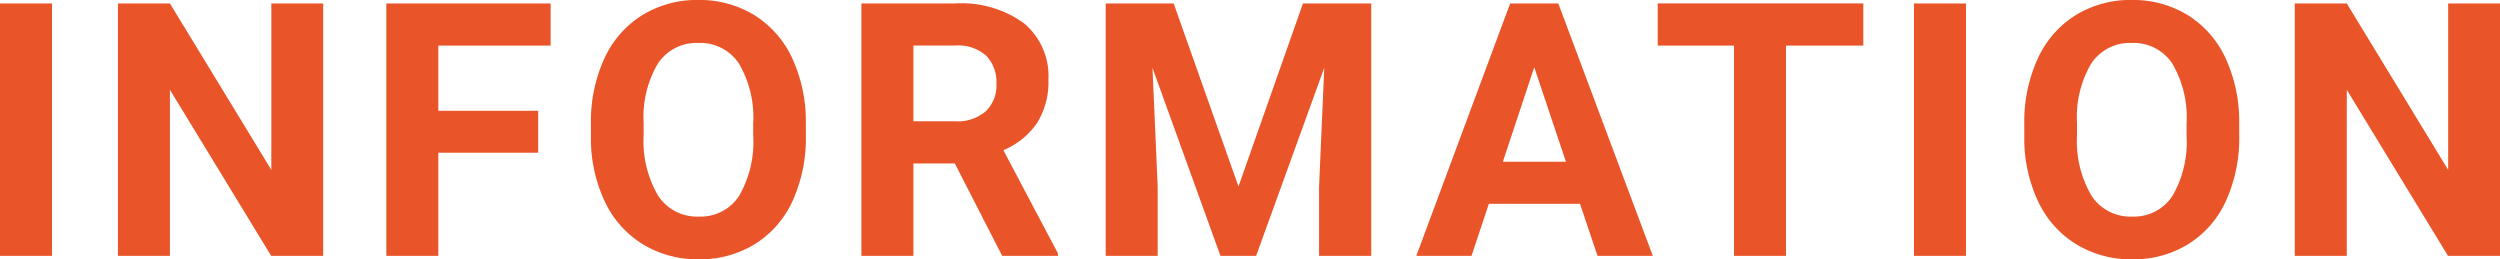 <svg xmlns="http://www.w3.org/2000/svg" width="112.68" height="11.688" viewBox="0 0 112.68 11.688"><path d="M3.508,0H1.164V-11.375H3.508ZM15.73,0H13.386L8.823-7.484V0H6.48V-11.375H8.823l4.57,7.5v-7.5H15.73ZM25.42-4.648h-4.5V0H18.577V-11.375h7.406v1.9H20.92v2.938h4.5ZM37.486-5.43a6.867,6.867,0,0,1-.594,2.945,4.472,4.472,0,0,1-1.7,1.953,4.7,4.7,0,0,1-2.535.688,4.732,4.732,0,0,1-2.523-.68,4.515,4.515,0,0,1-1.719-1.941,6.67,6.67,0,0,1-.617-2.9V-5.93A6.831,6.831,0,0,1,28.4-8.887a4.508,4.508,0,0,1,1.711-1.961,4.706,4.706,0,0,1,2.527-.684,4.706,4.706,0,0,1,2.527.684A4.508,4.508,0,0,1,36.88-8.887a6.811,6.811,0,0,1,.605,2.949Zm-2.375-.516a4.787,4.787,0,0,0-.641-2.719,2.088,2.088,0,0,0-1.828-.93,2.088,2.088,0,0,0-1.82.918,4.732,4.732,0,0,0-.648,2.691v.555a4.847,4.847,0,0,0,.641,2.7,2.082,2.082,0,0,0,1.844.961,2.064,2.064,0,0,0,1.813-.926,4.819,4.819,0,0,0,.641-2.7ZM44.2-4.164H42.333V0H39.989V-11.375h4.227a4.778,4.778,0,0,1,3.109.9,3.1,3.1,0,0,1,1.094,2.539A3.5,3.5,0,0,1,47.915-6a3.437,3.437,0,0,1-1.527,1.238L48.848-.109V0H46.333Zm-1.867-1.9h1.891a1.936,1.936,0,0,0,1.367-.449,1.606,1.606,0,0,0,.484-1.238,1.719,1.719,0,0,0-.457-1.266,1.9,1.9,0,0,0-1.4-.461H42.333Zm11.73-5.312,2.922,8.25,2.906-8.25h3.078V0H60.617V-3.109l.234-5.367L57.781,0H56.172L53.109-8.469l.234,5.359V0H51V-11.375ZM72.378-2.344H68.269L67.488,0H65L69.23-11.375H71.4L75.659,0H73.167ZM68.9-4.242h2.844L70.316-8.5ZM85.147-9.477H81.662V0H79.319V-9.477H75.881v-1.9h9.266ZM89.775,0H87.431V-11.375h2.344Zm12.316-5.43a6.867,6.867,0,0,1-.594,2.945A4.472,4.472,0,0,1,99.8-.531a4.7,4.7,0,0,1-2.535.688,4.732,4.732,0,0,1-2.523-.68A4.515,4.515,0,0,1,93.02-2.465a6.67,6.67,0,0,1-.617-2.9V-5.93a6.831,6.831,0,0,1,.605-2.957,4.508,4.508,0,0,1,1.711-1.961,4.706,4.706,0,0,1,2.527-.684,4.706,4.706,0,0,1,2.527.684,4.508,4.508,0,0,1,1.711,1.961,6.811,6.811,0,0,1,.605,2.949Zm-2.375-.516a4.787,4.787,0,0,0-.641-2.719,2.088,2.088,0,0,0-1.828-.93,2.088,2.088,0,0,0-1.82.918,4.732,4.732,0,0,0-.648,2.691v.555a4.847,4.847,0,0,0,.641,2.7,2.082,2.082,0,0,0,1.844.961,2.064,2.064,0,0,0,1.813-.926,4.819,4.819,0,0,0,.641-2.7ZM113.844,0H111.5l-4.562-7.484V0h-2.344V-11.375h2.344l4.57,7.5v-7.5h2.336Z" transform="translate(-1.164 11.531)" fill="#ea5429"/></svg>